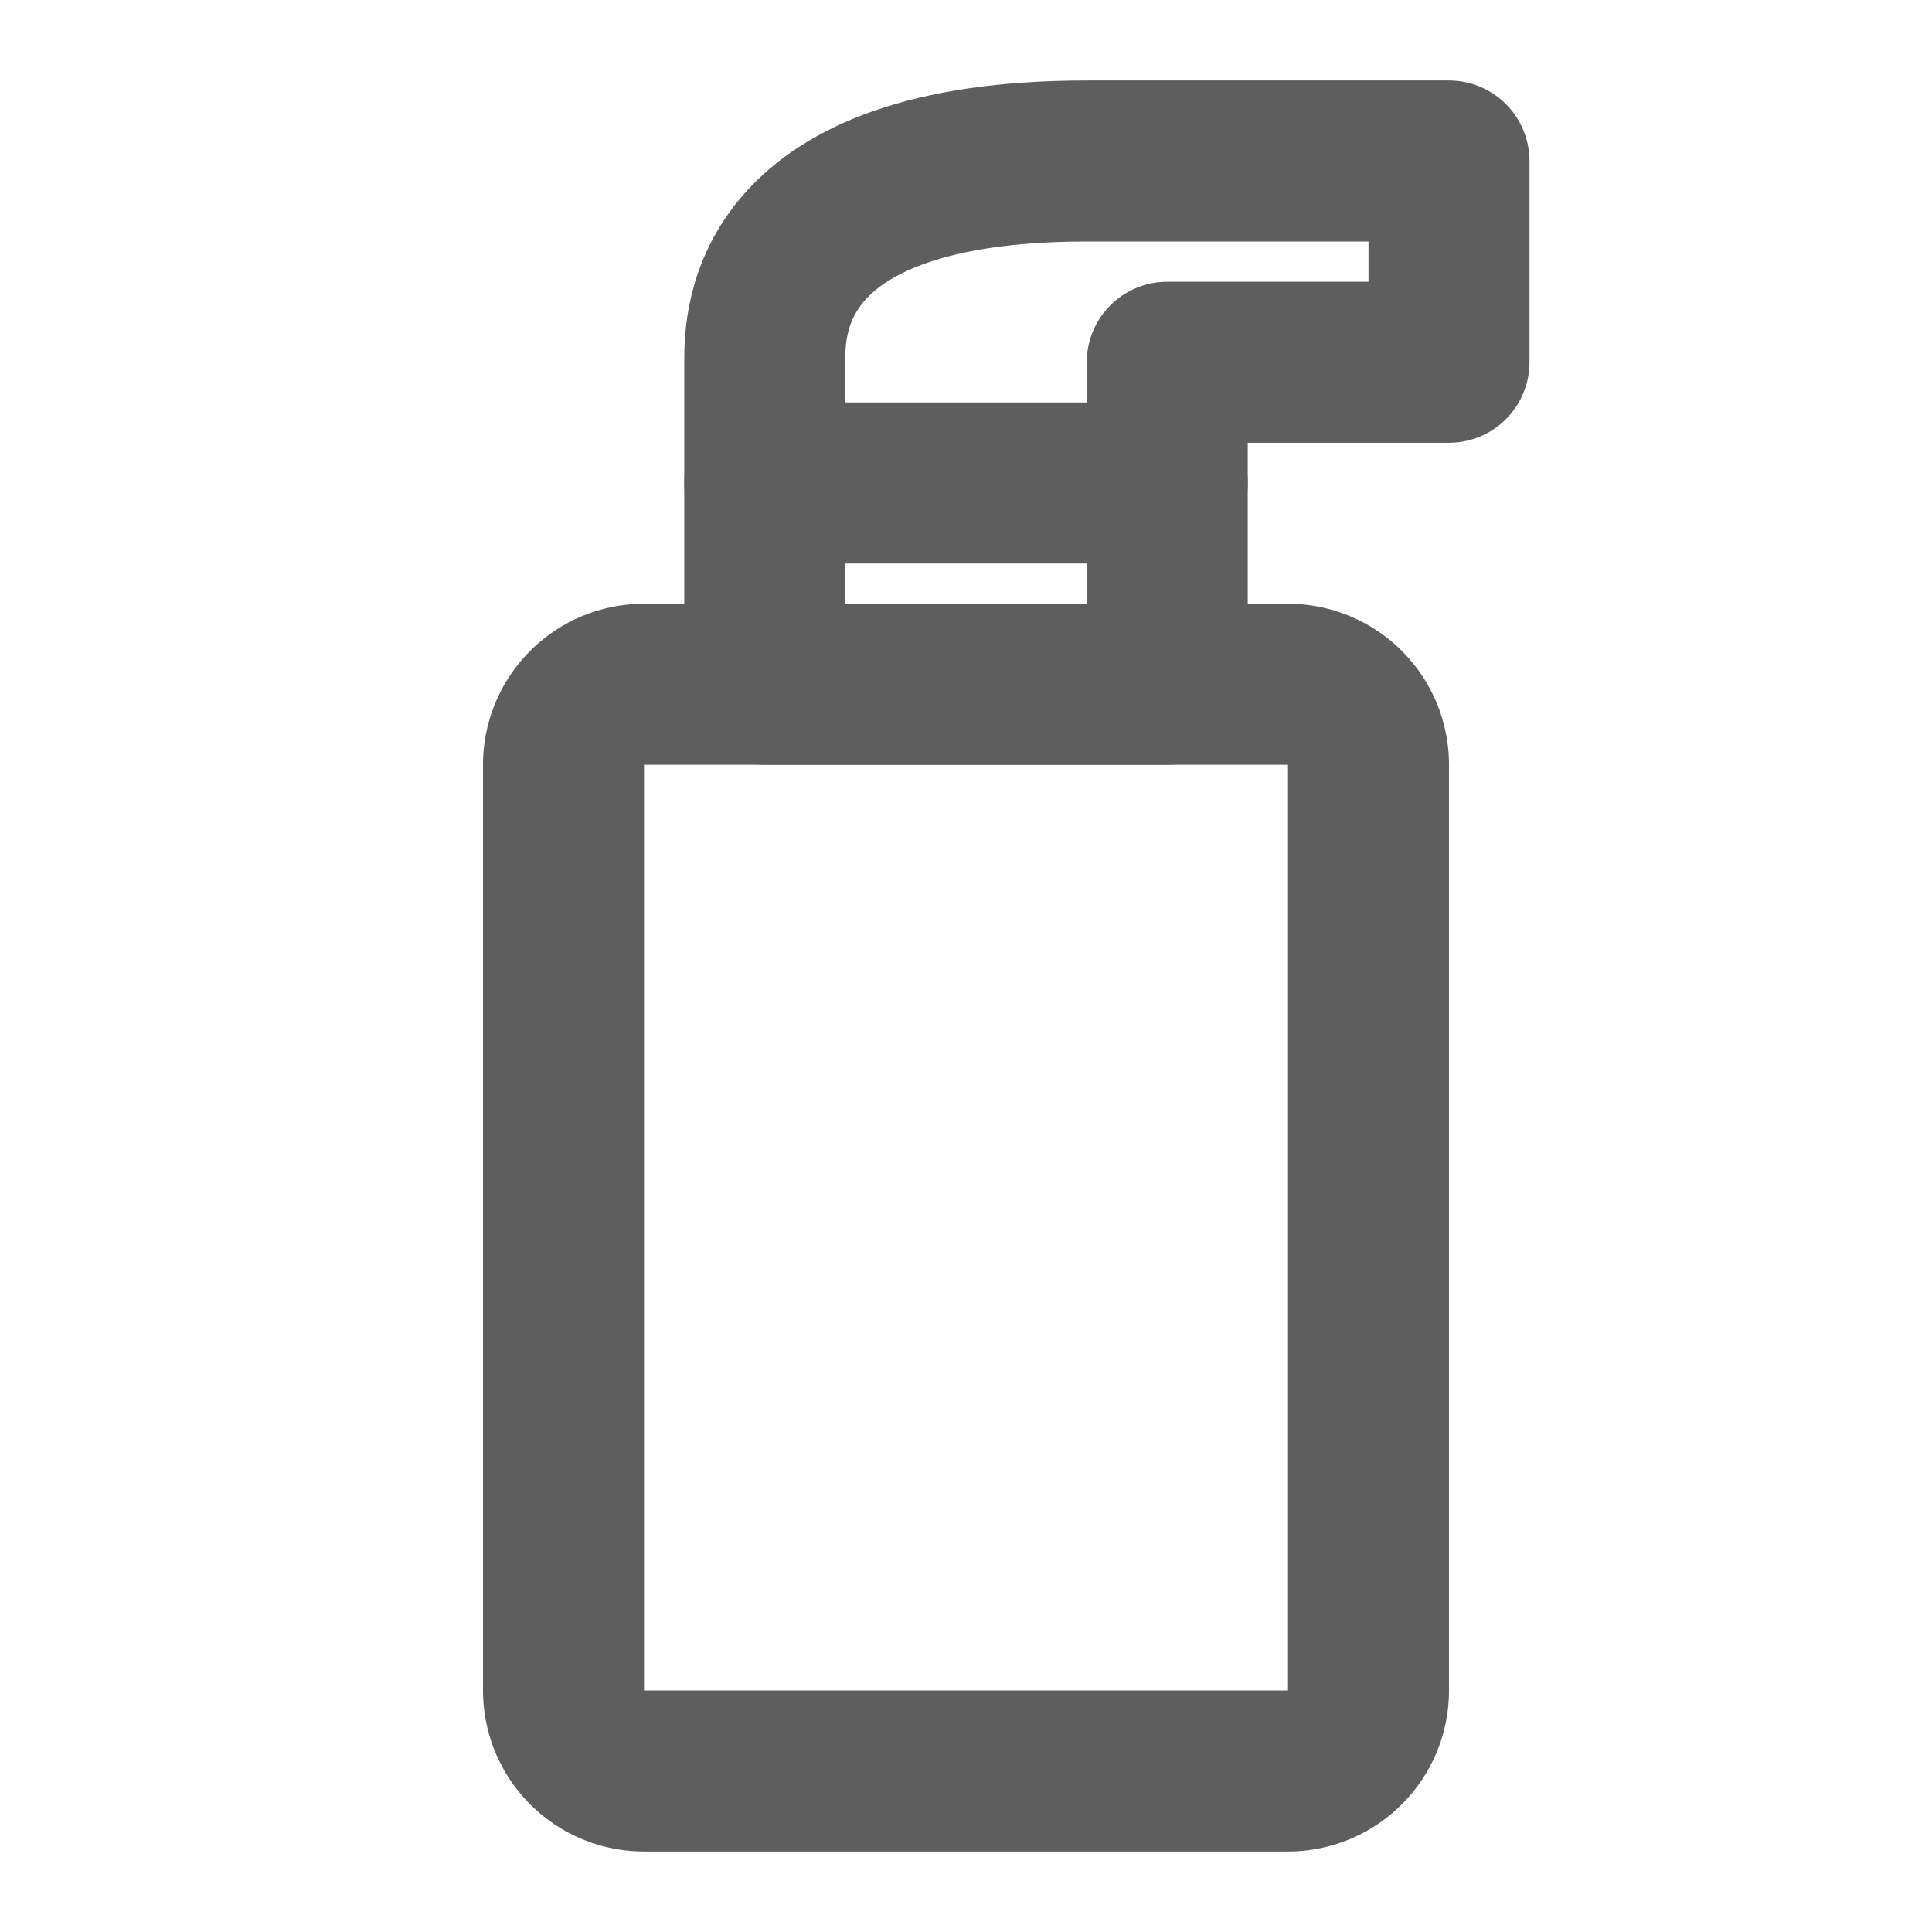 <svg width="80" height="80" fill="none" stroke="#5e5e5e" stroke-linecap="round" stroke-linejoin="round" stroke-width="2" viewBox="0 0 24 24" xmlns="http://www.w3.org/2000/svg">
  <path d="M16 8.5H8a1 1 0 0 0-1 1V21a1 1 0 0 0 1 1h8a1 1 0 0 0 1-1V9.5a1 1 0 0 0-1-1Z"></path>
  <path d="M14.5 6h-5v2.5h5V6Z"></path>
  <path d="M9.5 6V4.5c0-.5 0-2.5 4-2.5H18v2.5h-3.5V6"></path>
</svg>